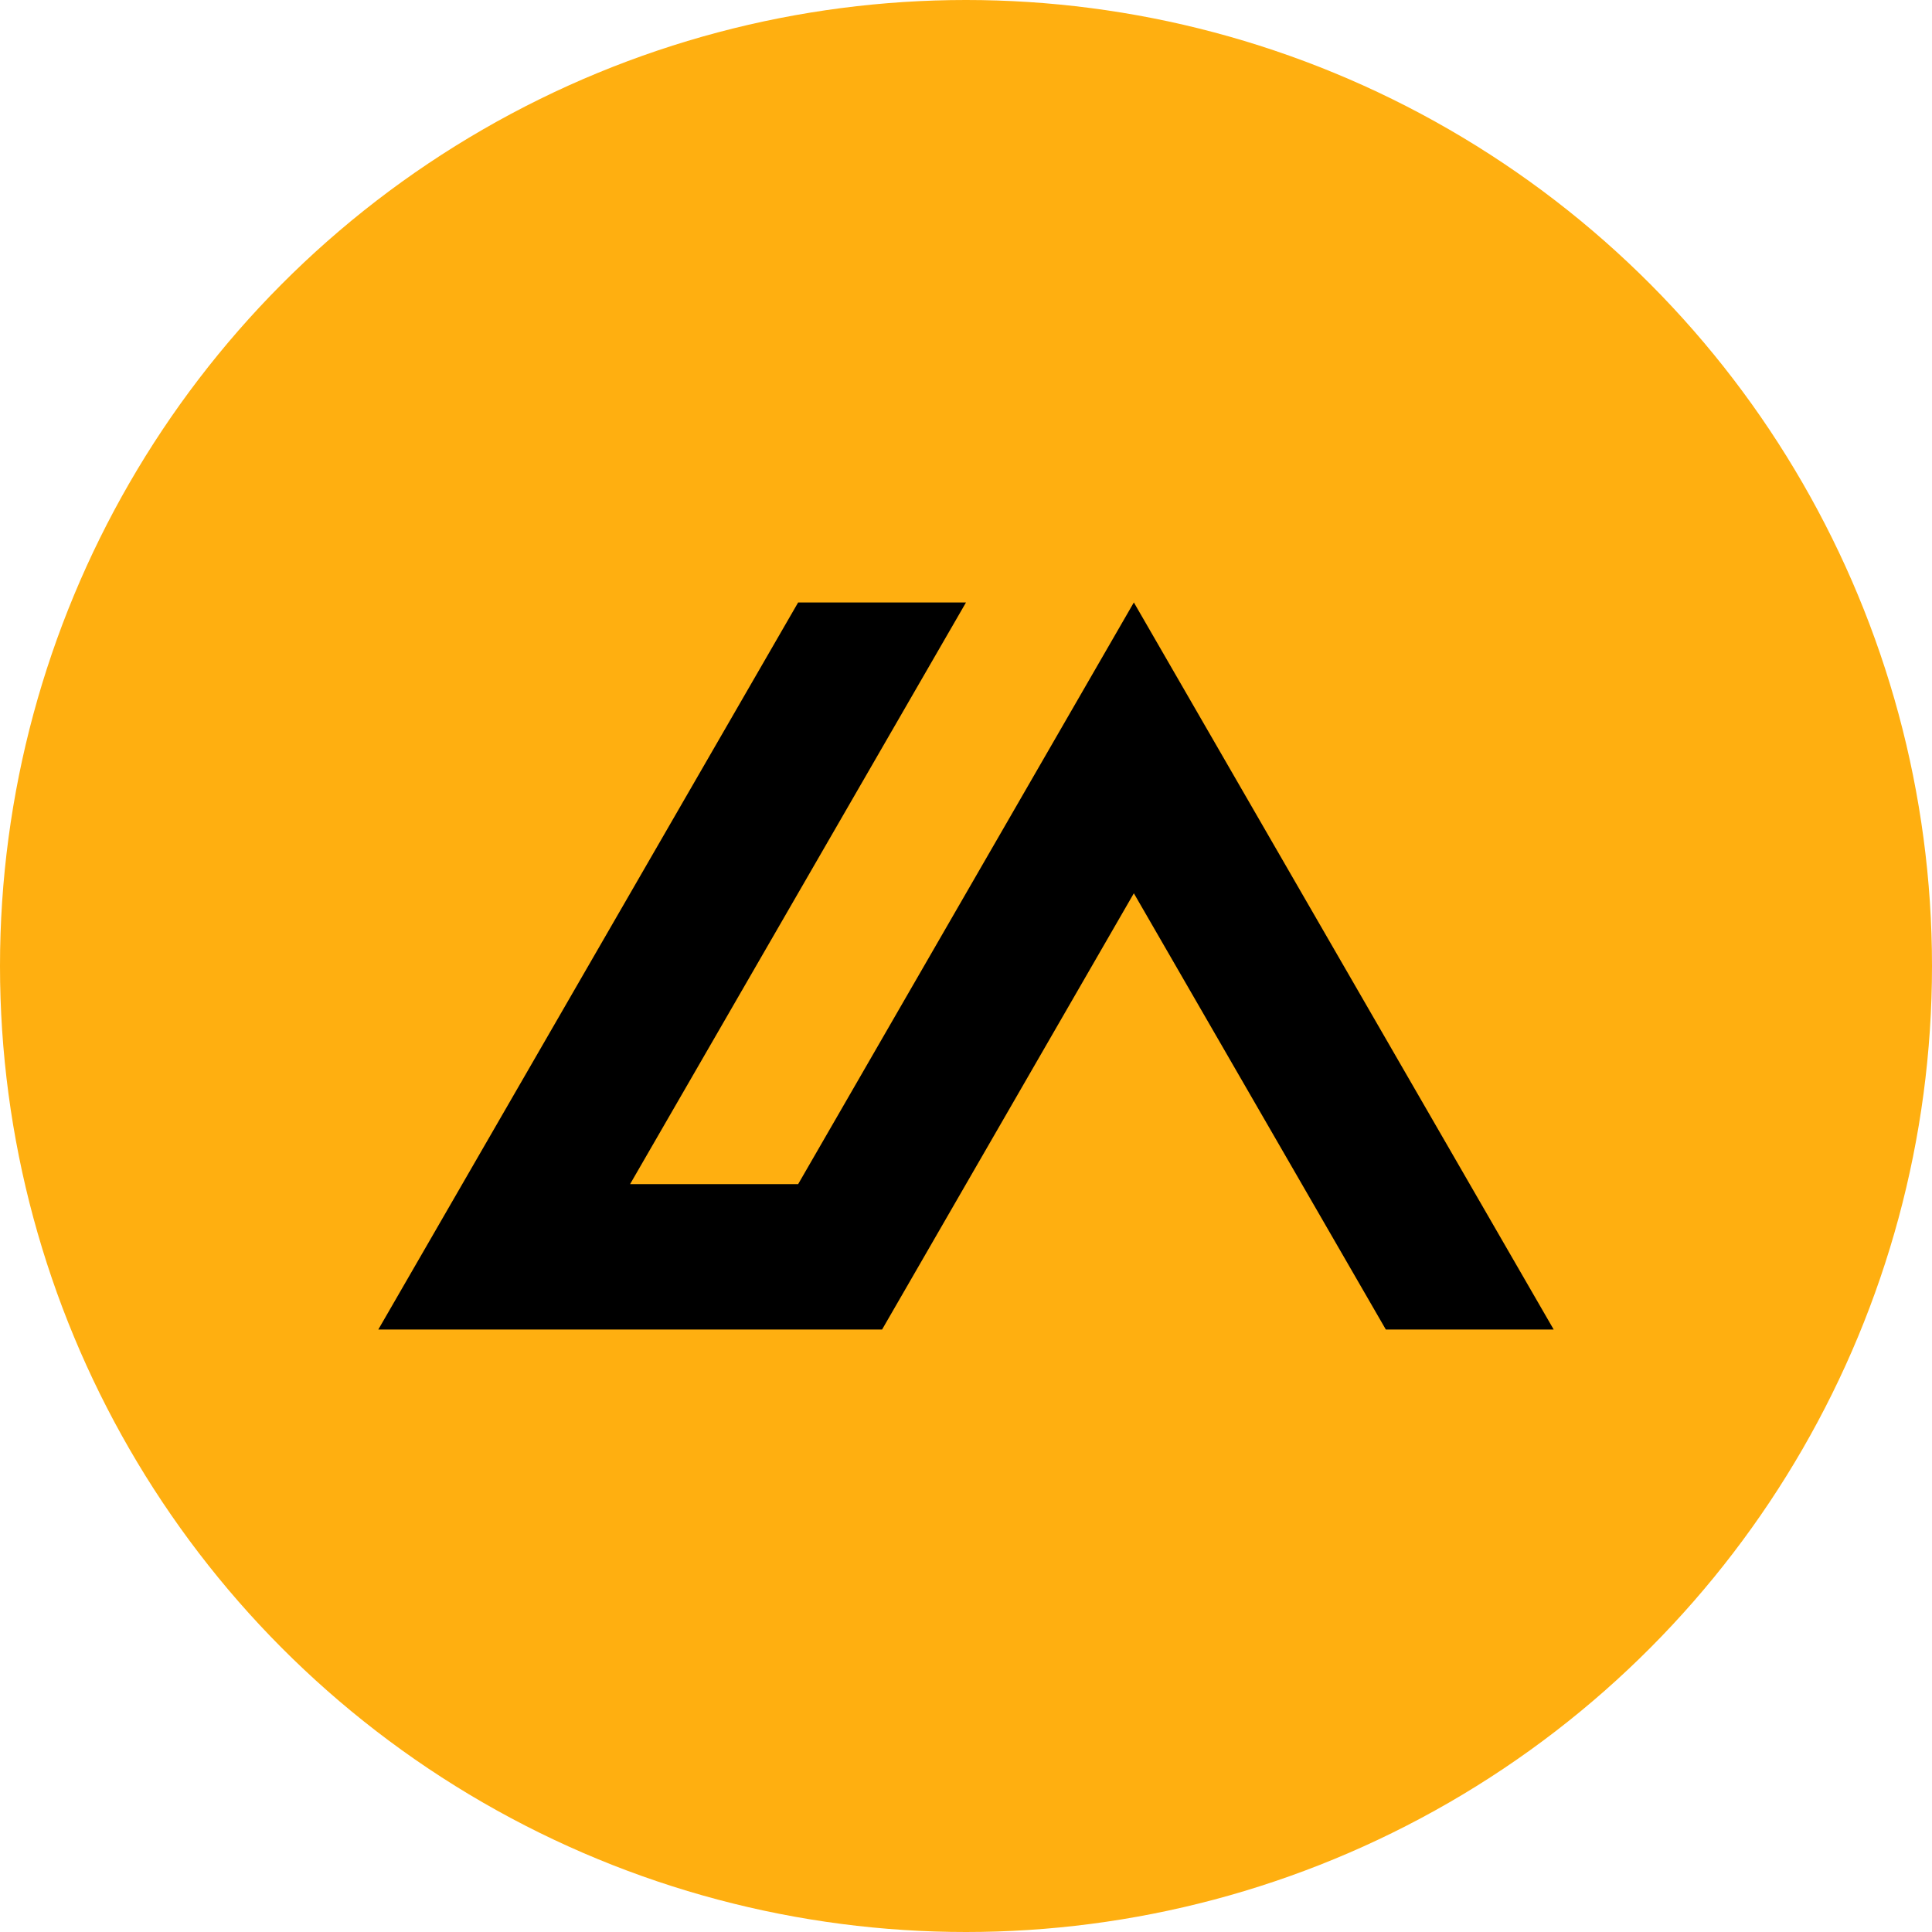 <svg id="Layer_1" data-name="Layer 1" xmlns="http://www.w3.org/2000/svg" viewBox="0 0 93 93"><defs><style>.cls-1{fill:#ffaf10;}.cls-2{fill-rule:evenodd;}</style></defs><circle class="cls-1" cx="46.5" cy="46.5" r="46.5"/><polygon class="cls-2" points="30.33 57 38.42 57 54.58 29 54.58 29 54.58 29 74.79 64 66.71 64 54.58 43 46.5 57 46.5 57 42.46 64 18.21 64 18.21 64 38.42 29 46.5 29 30.33 57 30.33 57"/></svg>